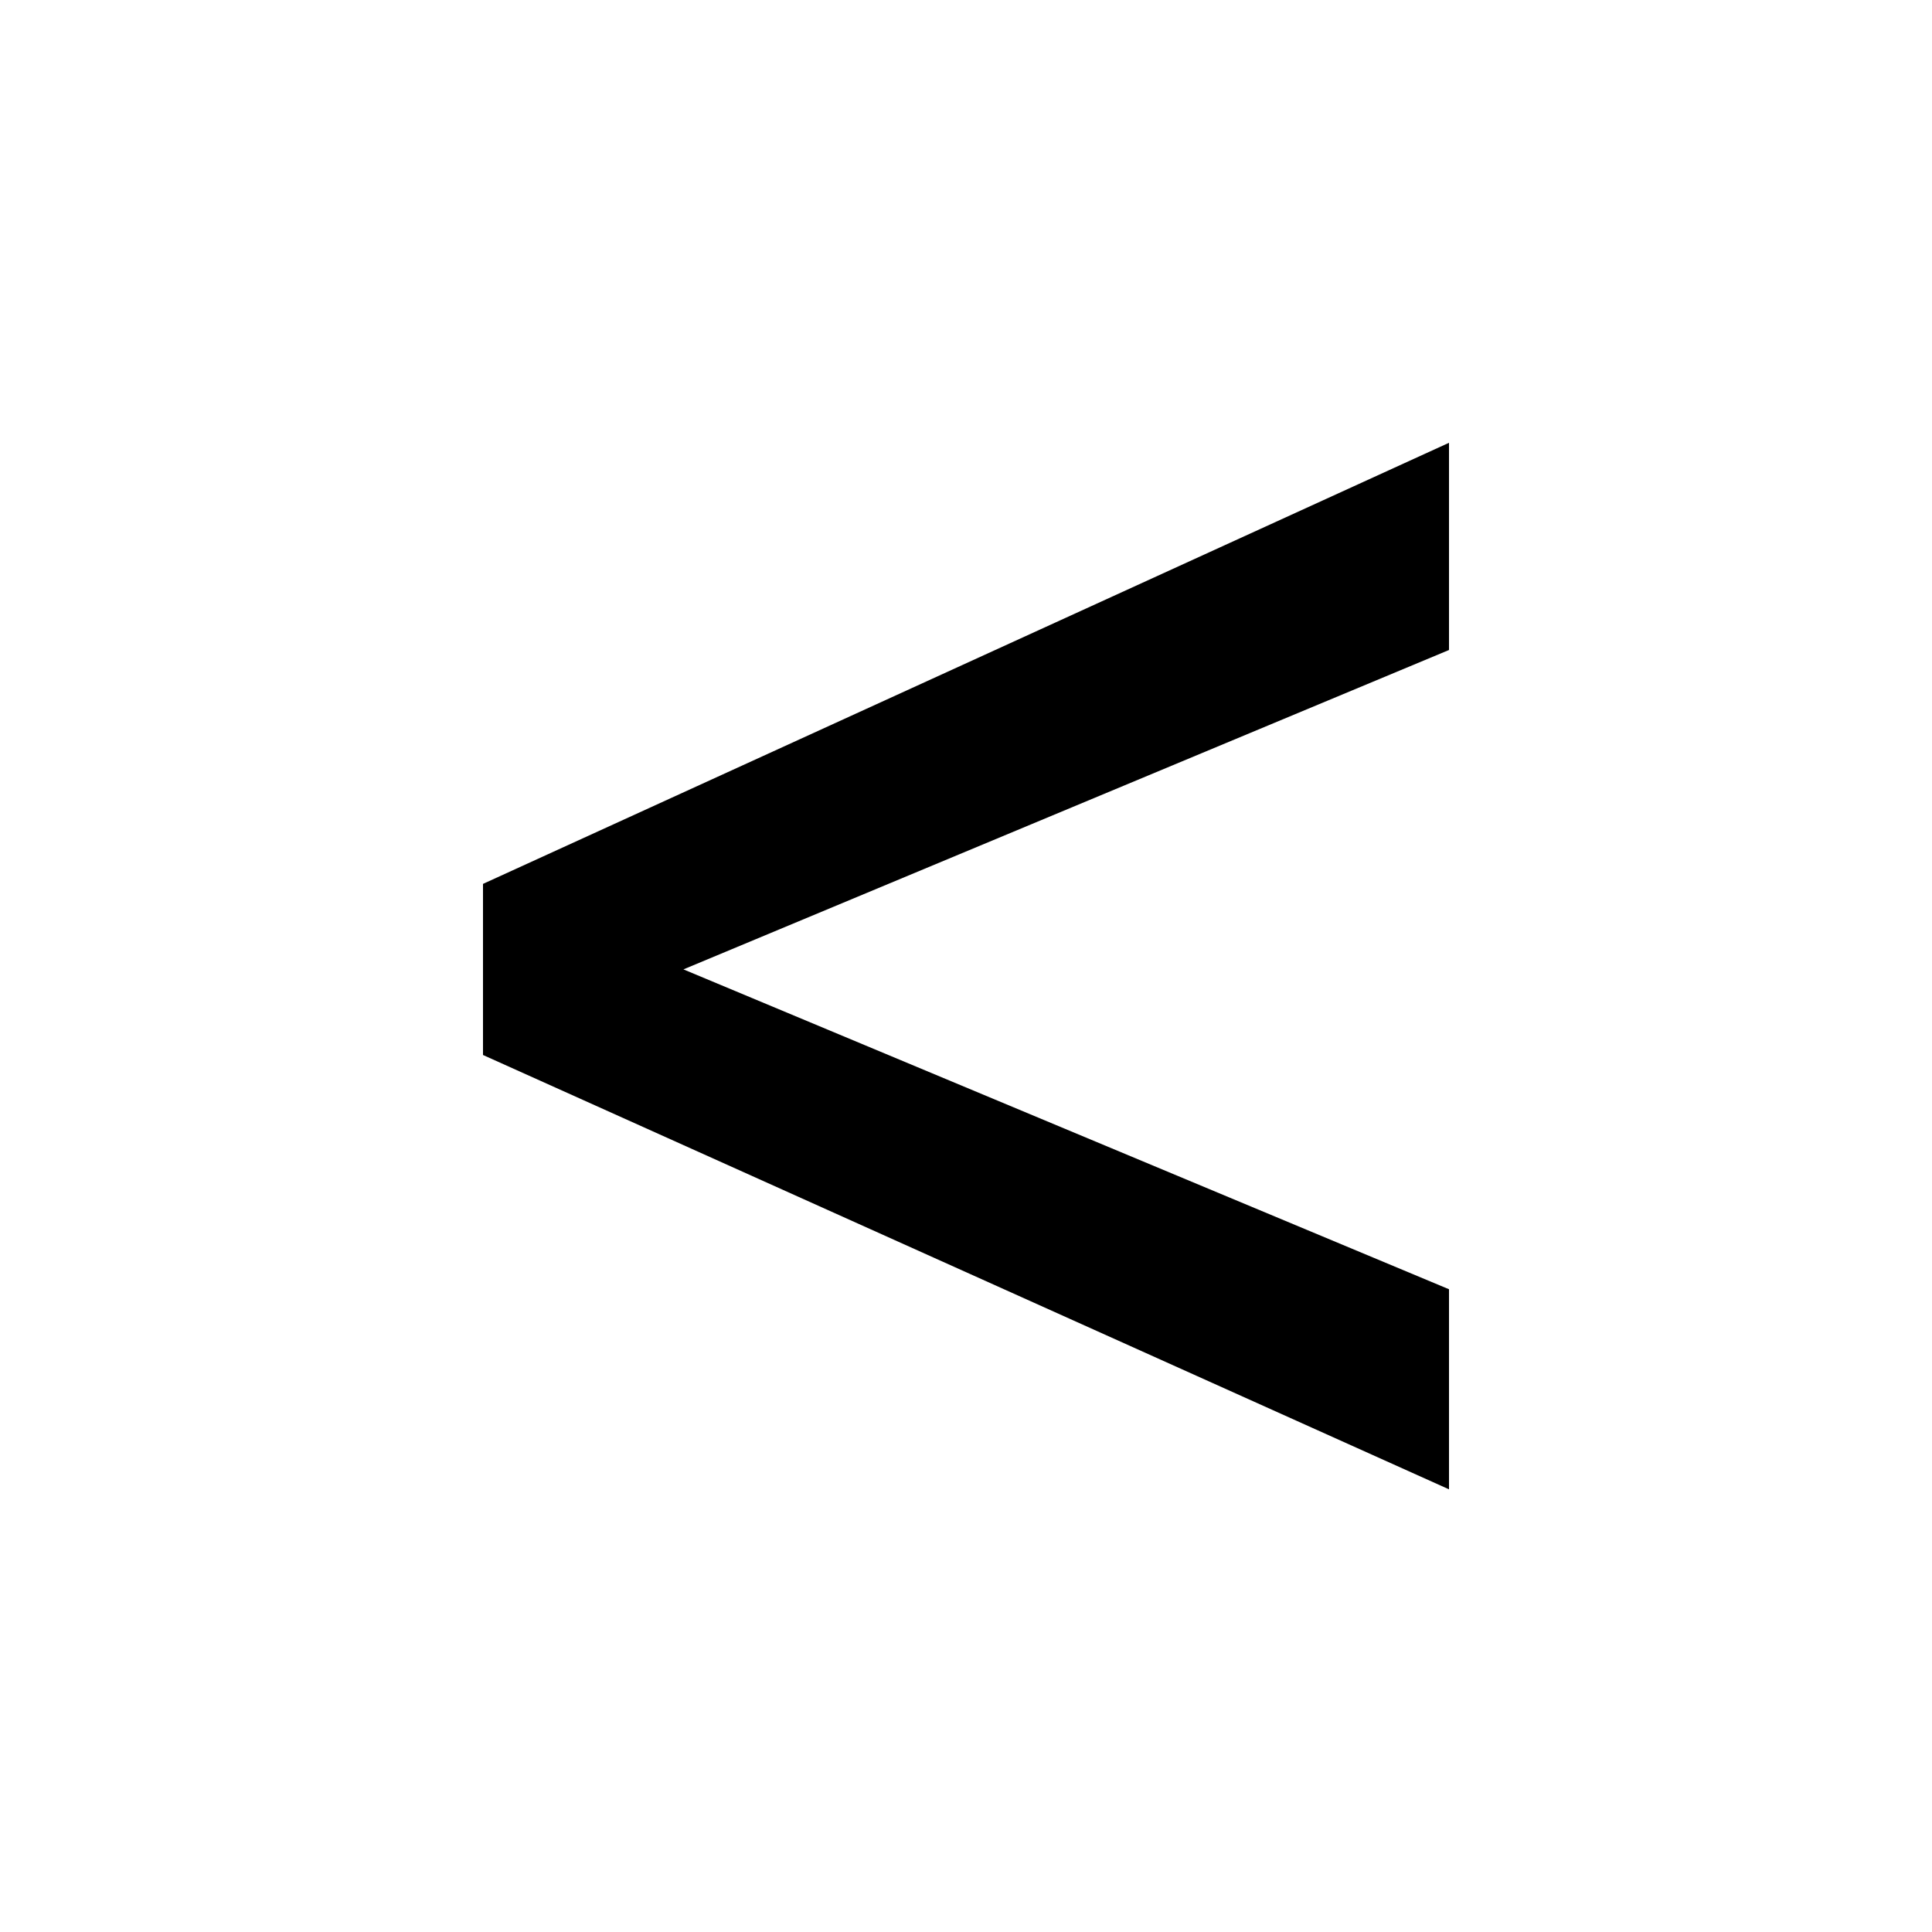 <svg xmlns="http://www.w3.org/2000/svg" width="16" height="16" viewBox="0 0 16 16" fill="none"><rect width="16" height="16" fill="none"/>
<path d="M12 3.667L4 7.32V8.737L12 12.334V10.677L5.66 8.028L12 5.383V3.667Z" fill="#000000"/>
</svg>
